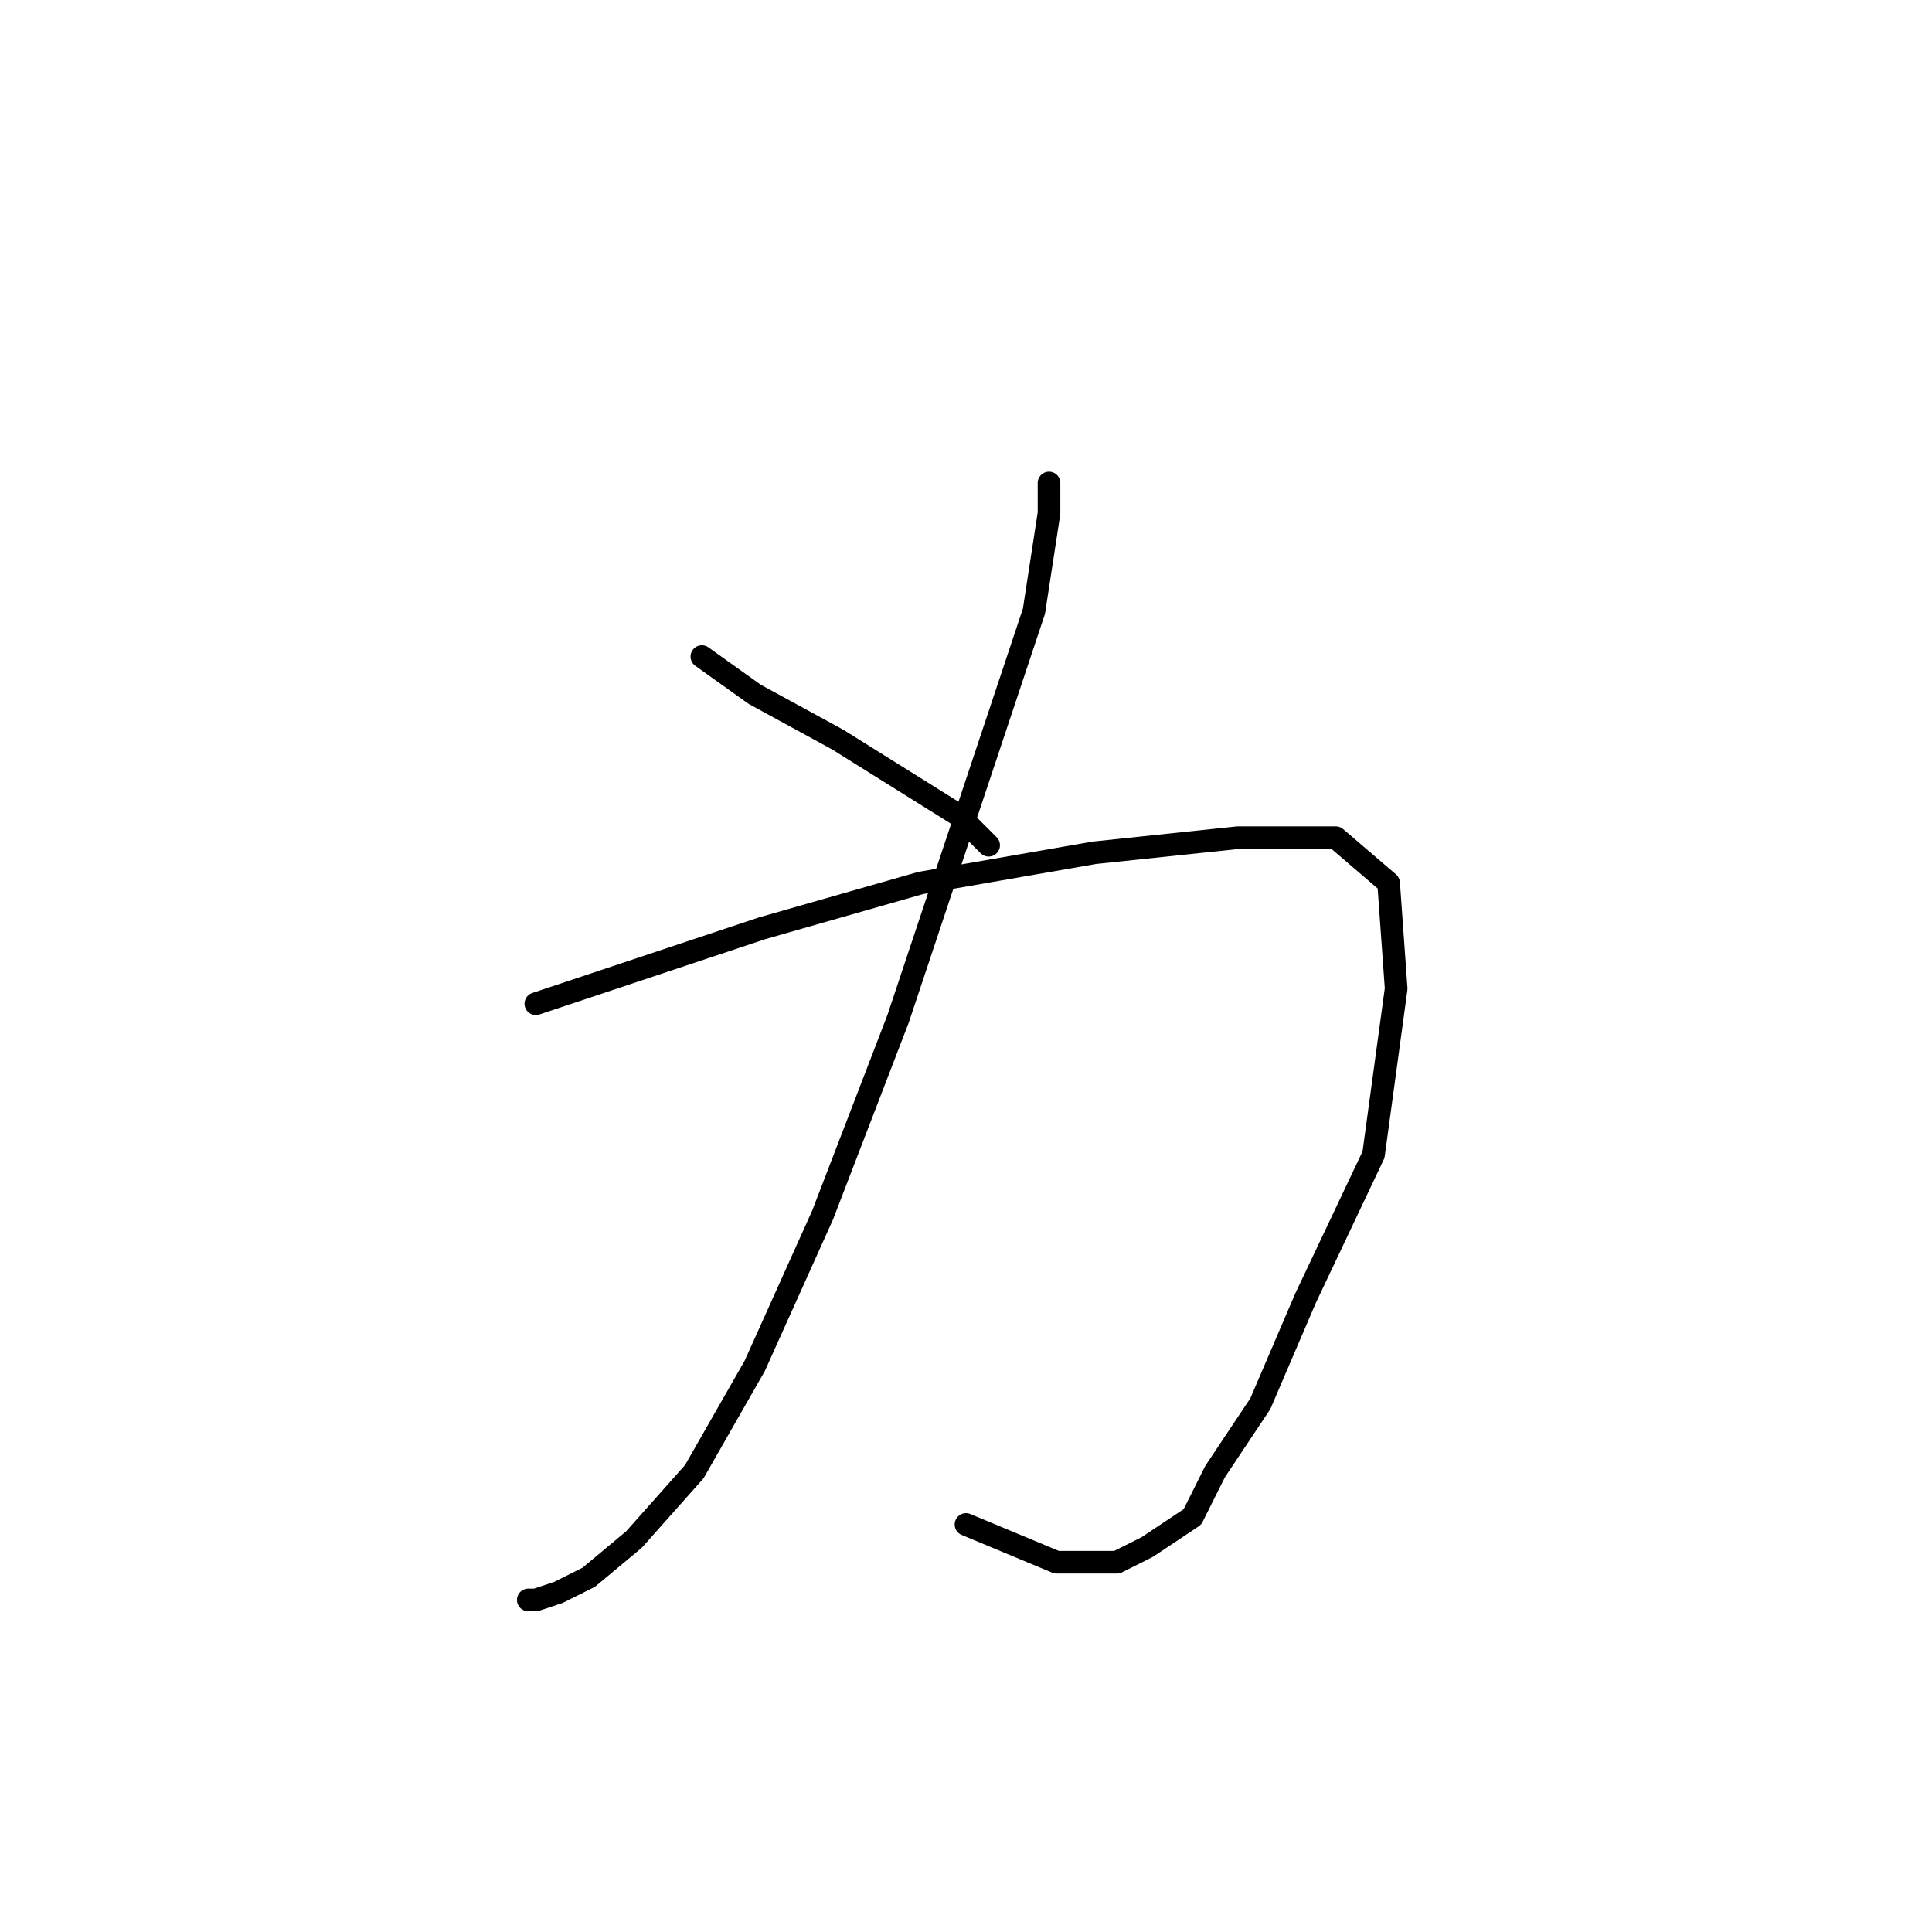 <?xml version="1.0" standalone="no"?>
    <svg width="256" height="256" xmlns="http://www.w3.org/2000/svg" version="1.1">
    <polyline stroke="black" stroke-width="3" stroke-linecap="round" fill="transparent" stroke-linejoin="round" points="139 64 139 68 137 81 129 105 119 135 109 161 100 181 92 195 84 204 78 209 74 211 71 212 70 212 70 212 " />
        <polyline stroke="black" stroke-width="3" stroke-linecap="round" fill="transparent" stroke-linejoin="round" points="71 133 83 129 101 123 122 117 145 113 164 111 177 111 184 117 185 131 182 153 173 172 167 186 161 195 158 201 152 205 148 207 140 207 128 202 128 202 " />
        <polyline stroke="black" stroke-width="3" stroke-linecap="round" fill="transparent" stroke-linejoin="round" points="93 87 100 92 111 98 127 108 131 112 131 112 " />
        </svg>